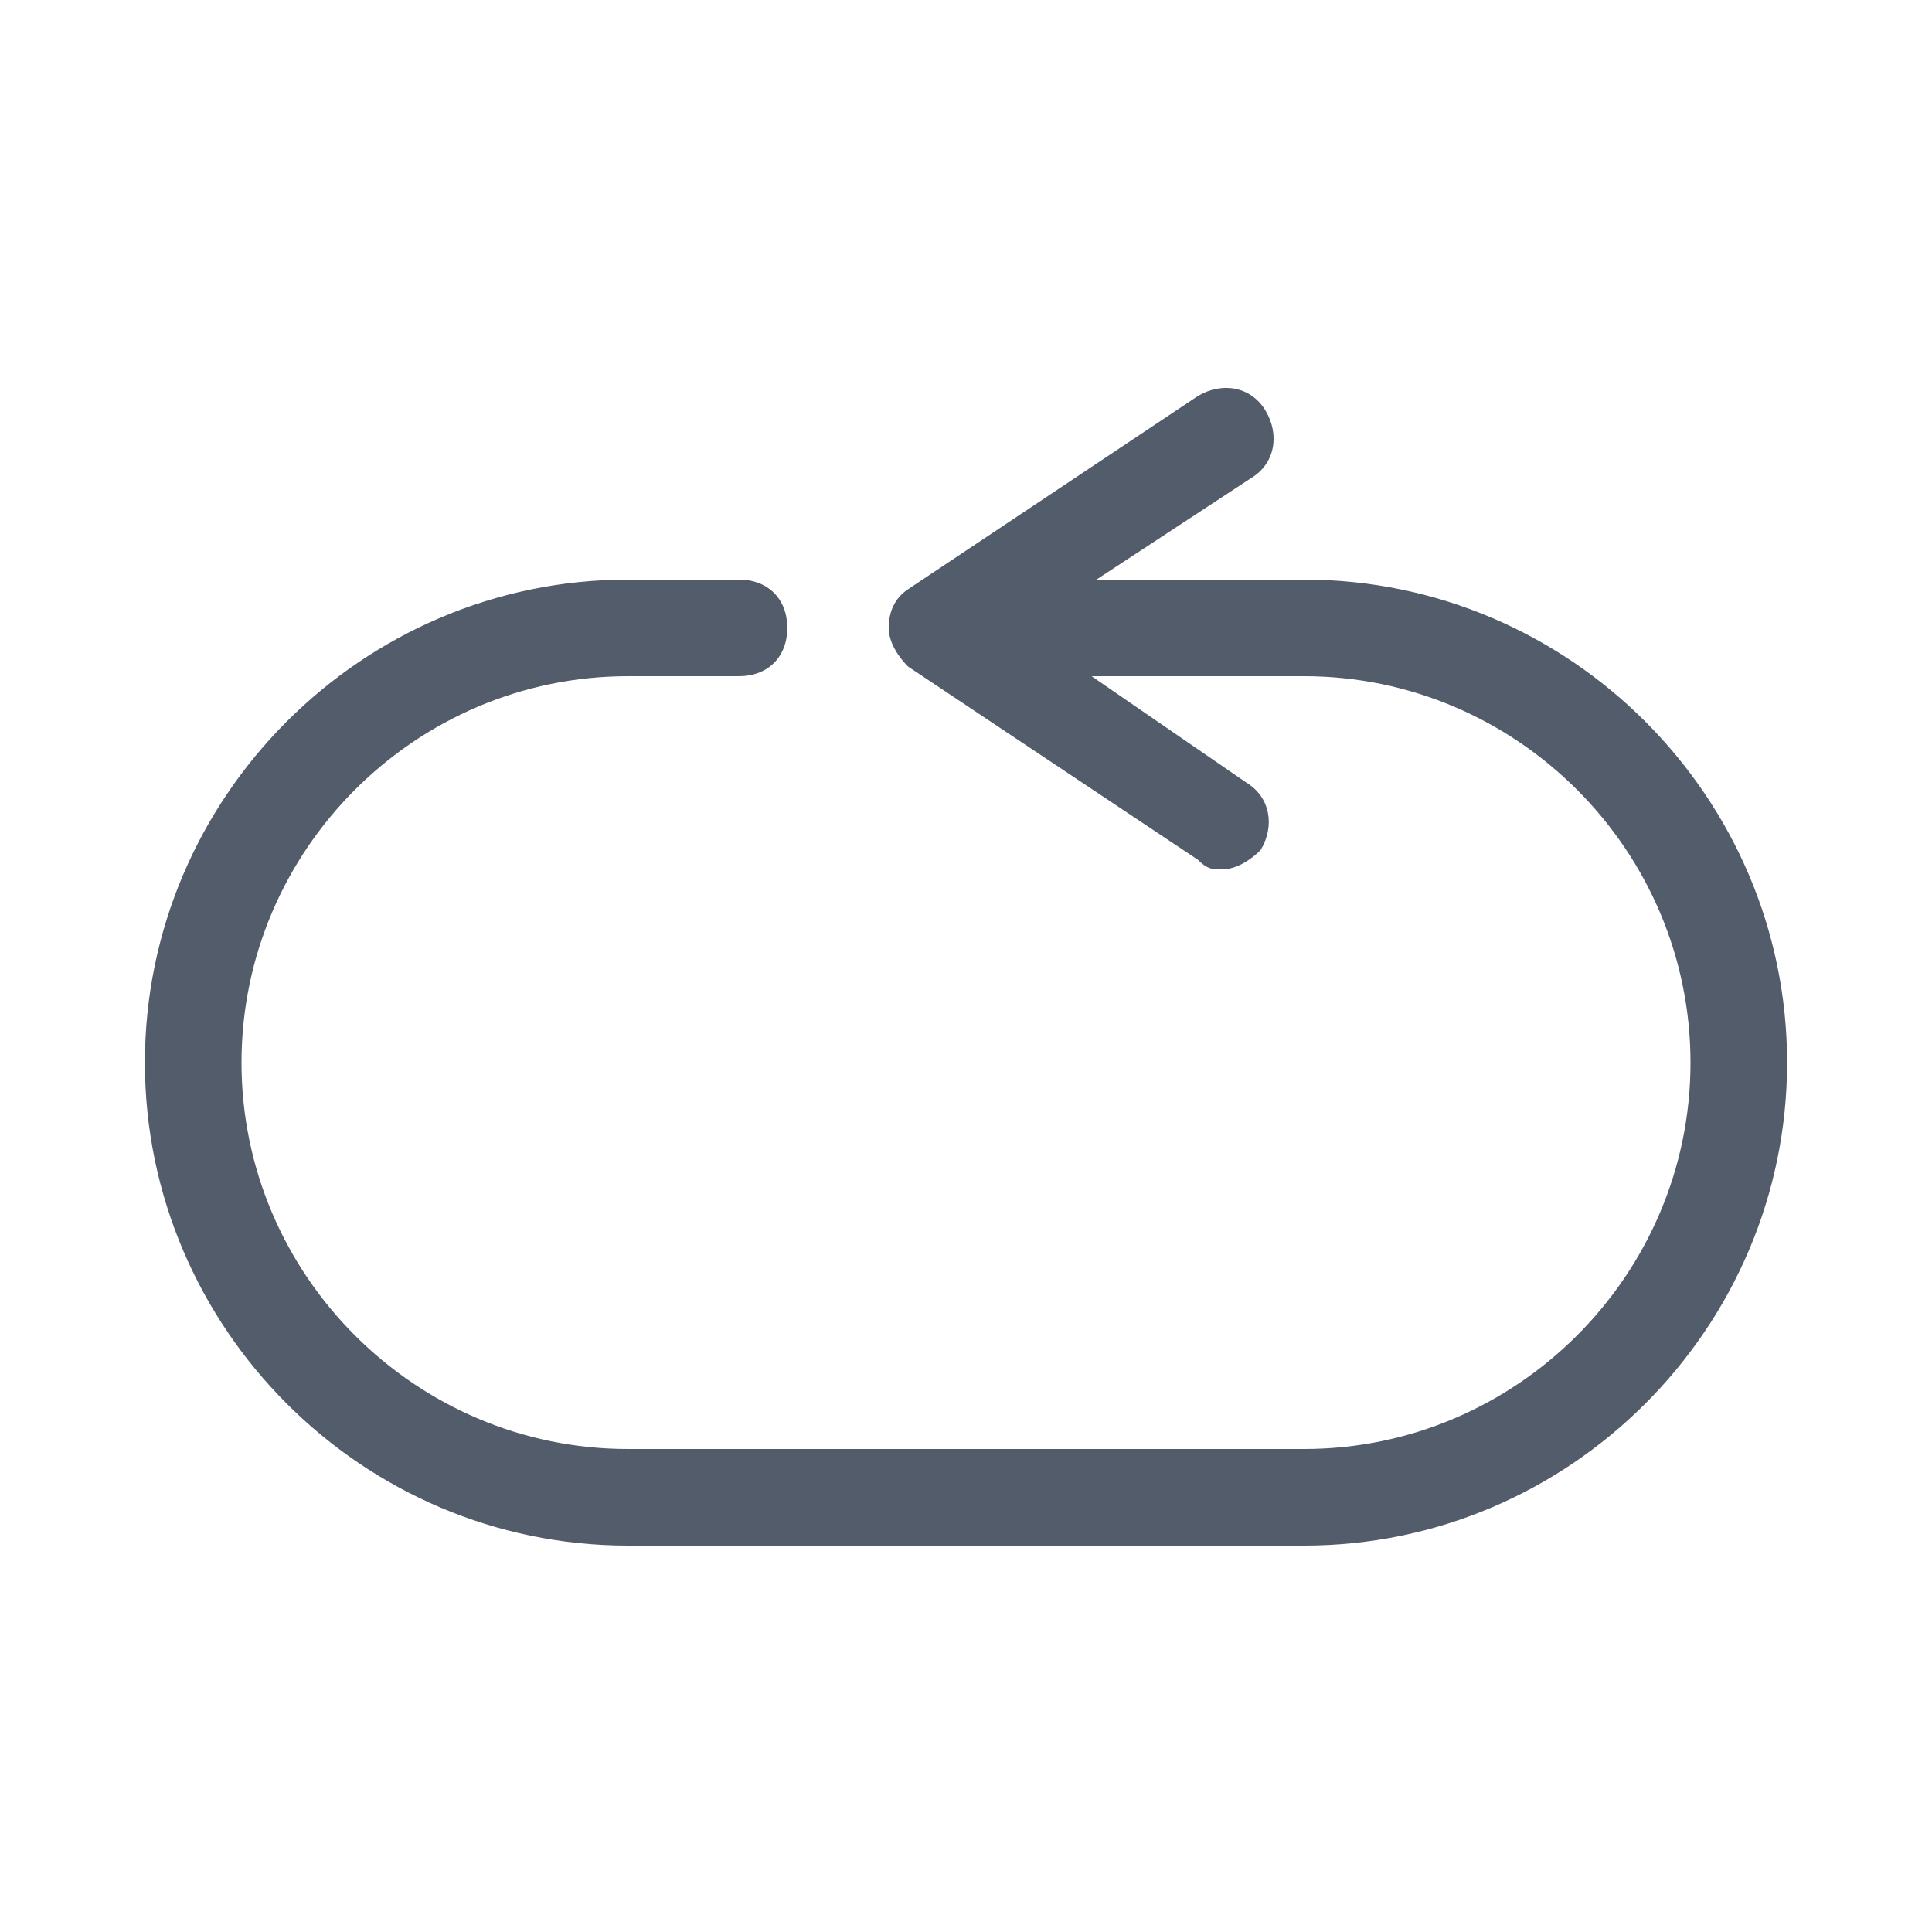<svg xmlns="http://www.w3.org/2000/svg" class="svg-icon" style="width:1em;height:1em;vertical-align:middle;fill:currentColor;overflow:hidden" version="1.1" viewBox="0 0 1024 1024"><path fill="#525C6A" d="M691.2 307.2h-110.08l81.92-53.76c12.8-7.68 15.36-23.04 7.68-35.84-7.68-12.8-23.04-15.36-35.84-7.68L488.96 307.2l-7.68 5.12c-7.68 5.12-10.24 12.8-10.24 20.48s5.12 15.36 10.24 20.48l153.6 102.4c5.12 5.12 7.68 5.12 12.8 5.12 7.68 0 15.36-5.12 20.48-10.24 7.68-12.8 5.12-28.16-7.68-35.84L578.56 358.4H691.2c112.64 0 204.8 92.16 204.8 204.8s-92.16 204.8-204.8 204.8H332.8c-112.64 0-204.8-92.16-204.8-204.8s92.16-204.8 204.8-204.8h58.88c15.36 0 25.6-10.24 25.6-25.6s-10.24-25.6-25.6-25.6H332.8C192 307.2 76.8 422.4 76.8 563.2s115.2 256 256 256h358.4c140.8 0 256-115.2 256-256s-115.2-256-256-256z"/></svg>